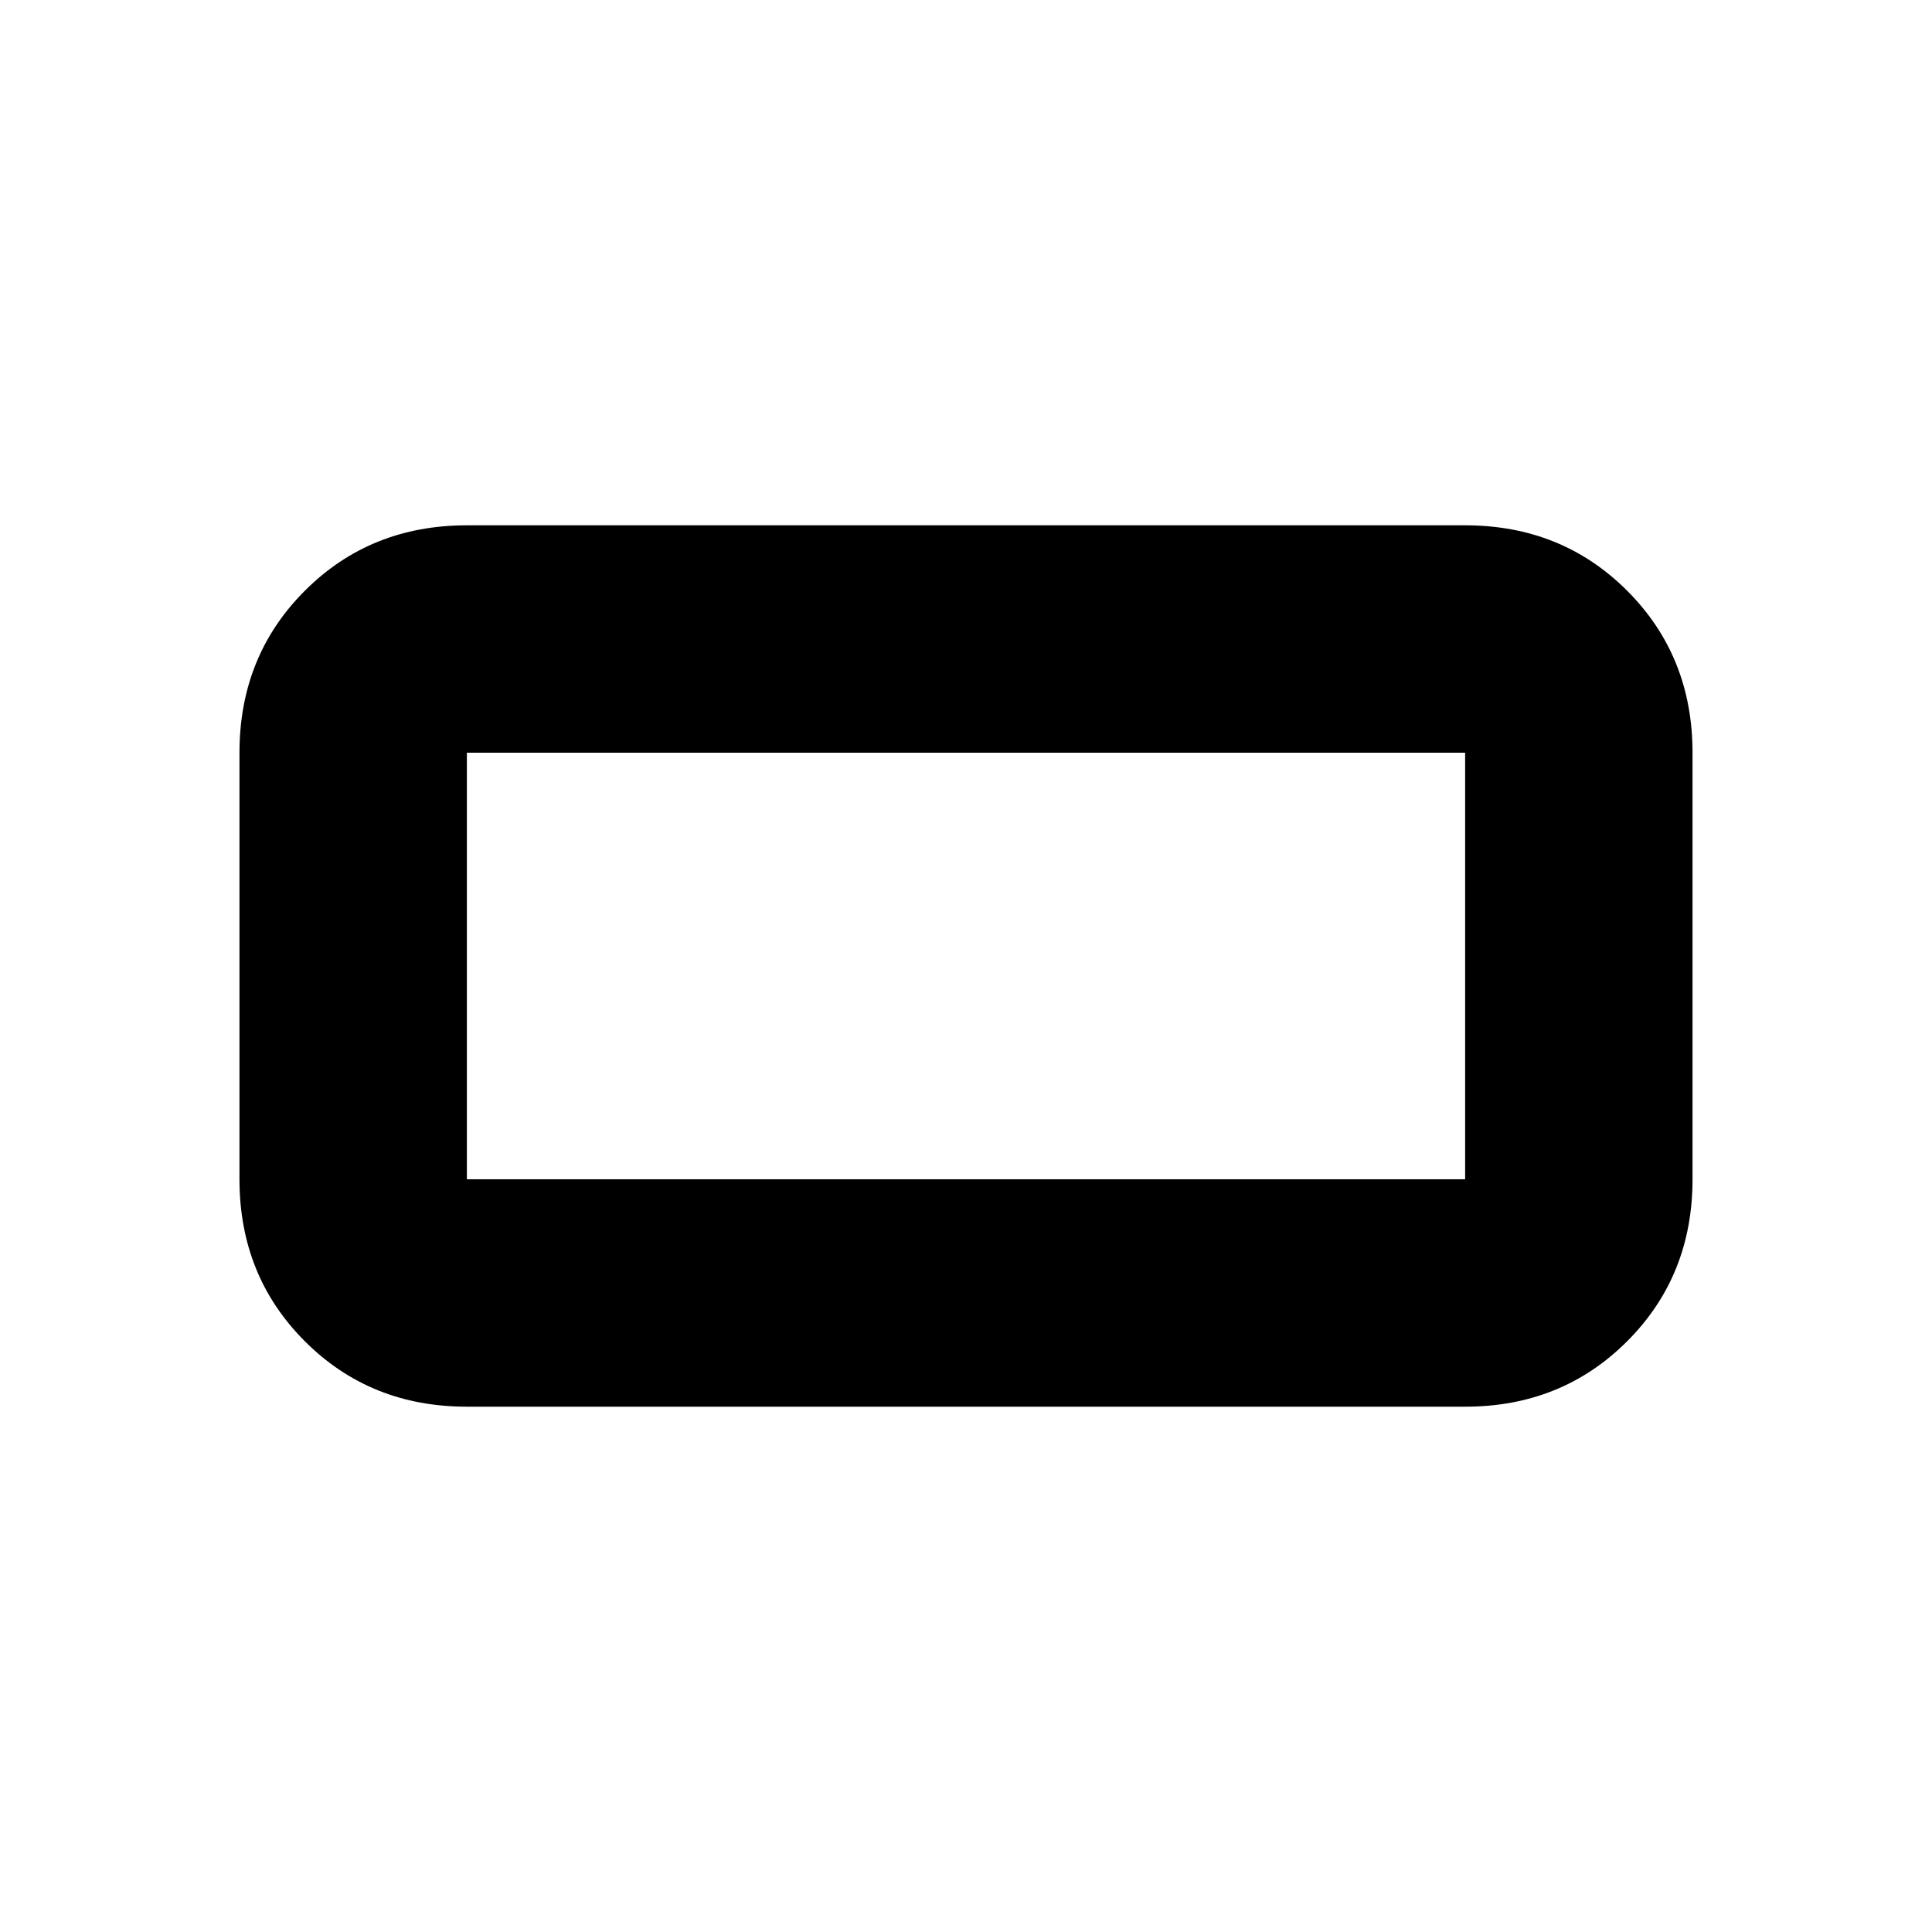 <svg xmlns="http://www.w3.org/2000/svg" height="20" width="20"><path d="M4.833 14.562q-1 0-1.677-.677t-.677-1.677V7.792q0-1 .677-1.677t1.677-.677h10.334q1 0 1.677.677t.677 1.677v4.416q0 1-.677 1.677t-1.677.677Zm0-2.354h10.334V7.792H4.833v4.416Zm0 0V7.792v4.416Z"/></svg>